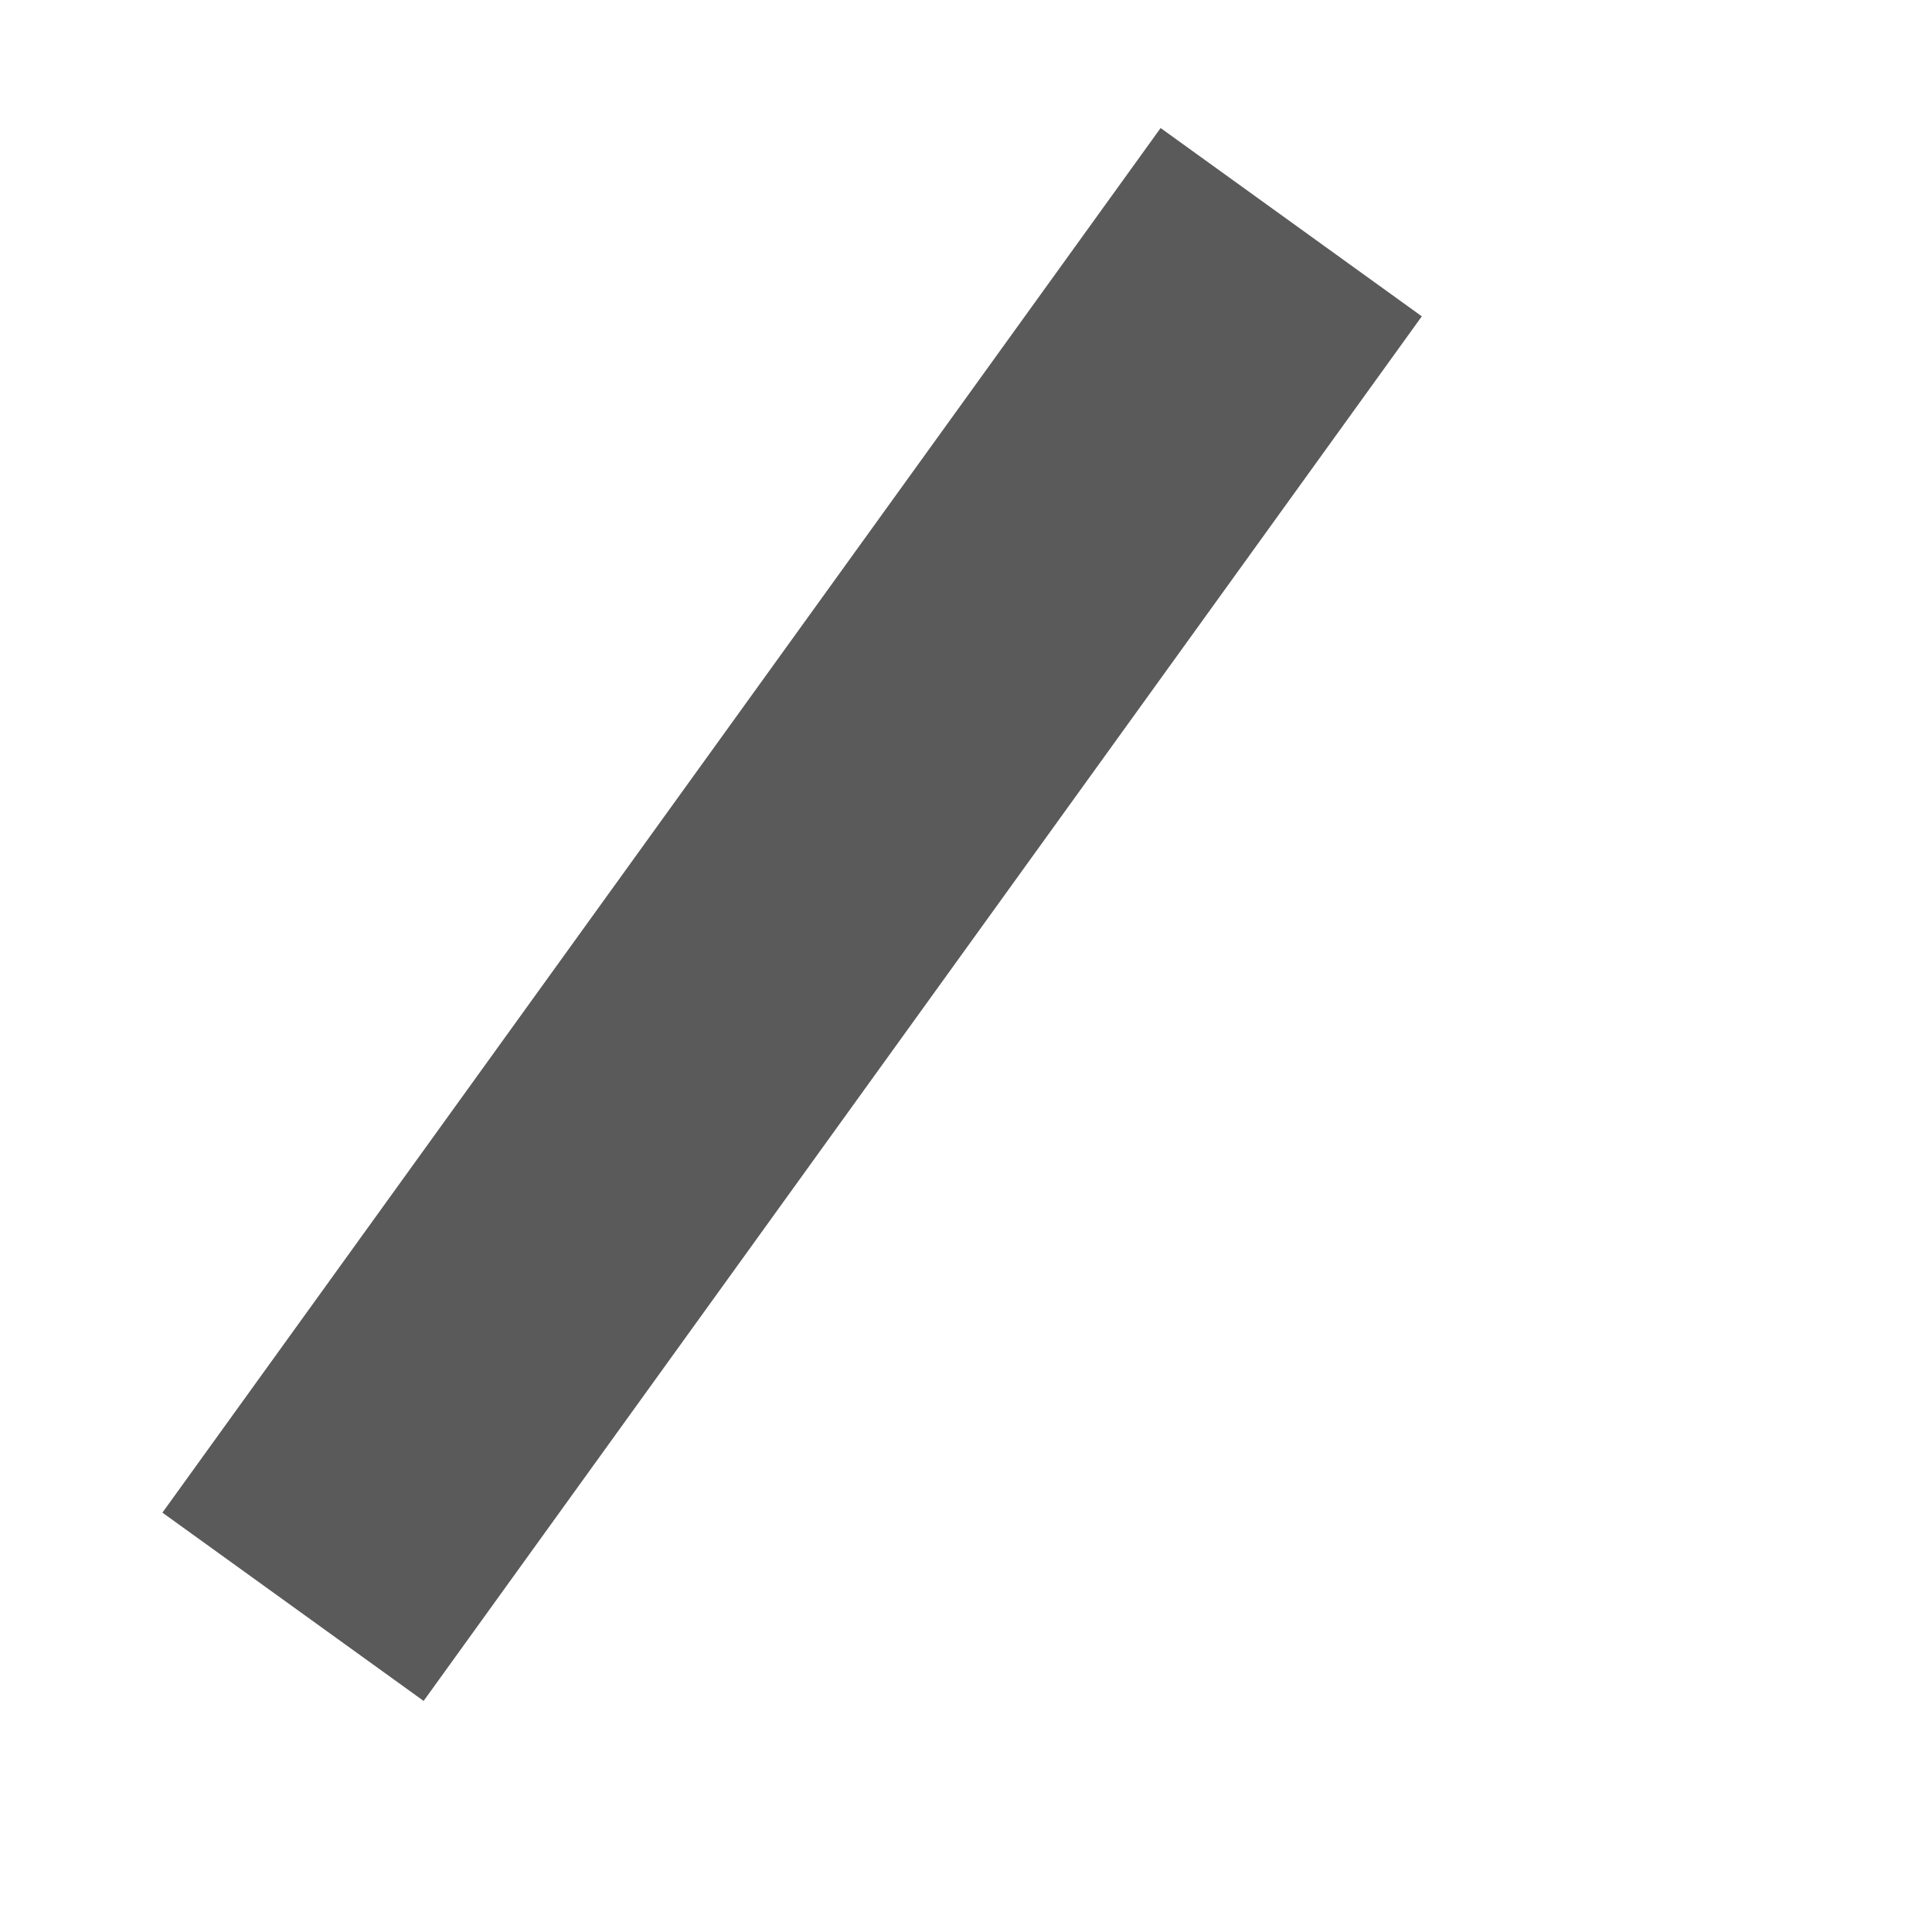 ﻿<?xml version="1.0" encoding="utf-8"?>
<svg version="1.1" xmlns:xlink="http://www.w3.org/1999/xlink" width="6px" height="6px" xmlns="http://www.w3.org/2000/svg">
  <g transform="matrix(1 0 0 1 -699 -16365 )">
    <path d="M 4.01 0.69  L 0.91 4.99  " stroke-width="1" stroke="#5a5a5a" fill="none" transform="matrix(1 0 0 1 699 16365 )" />
  </g>
</svg>